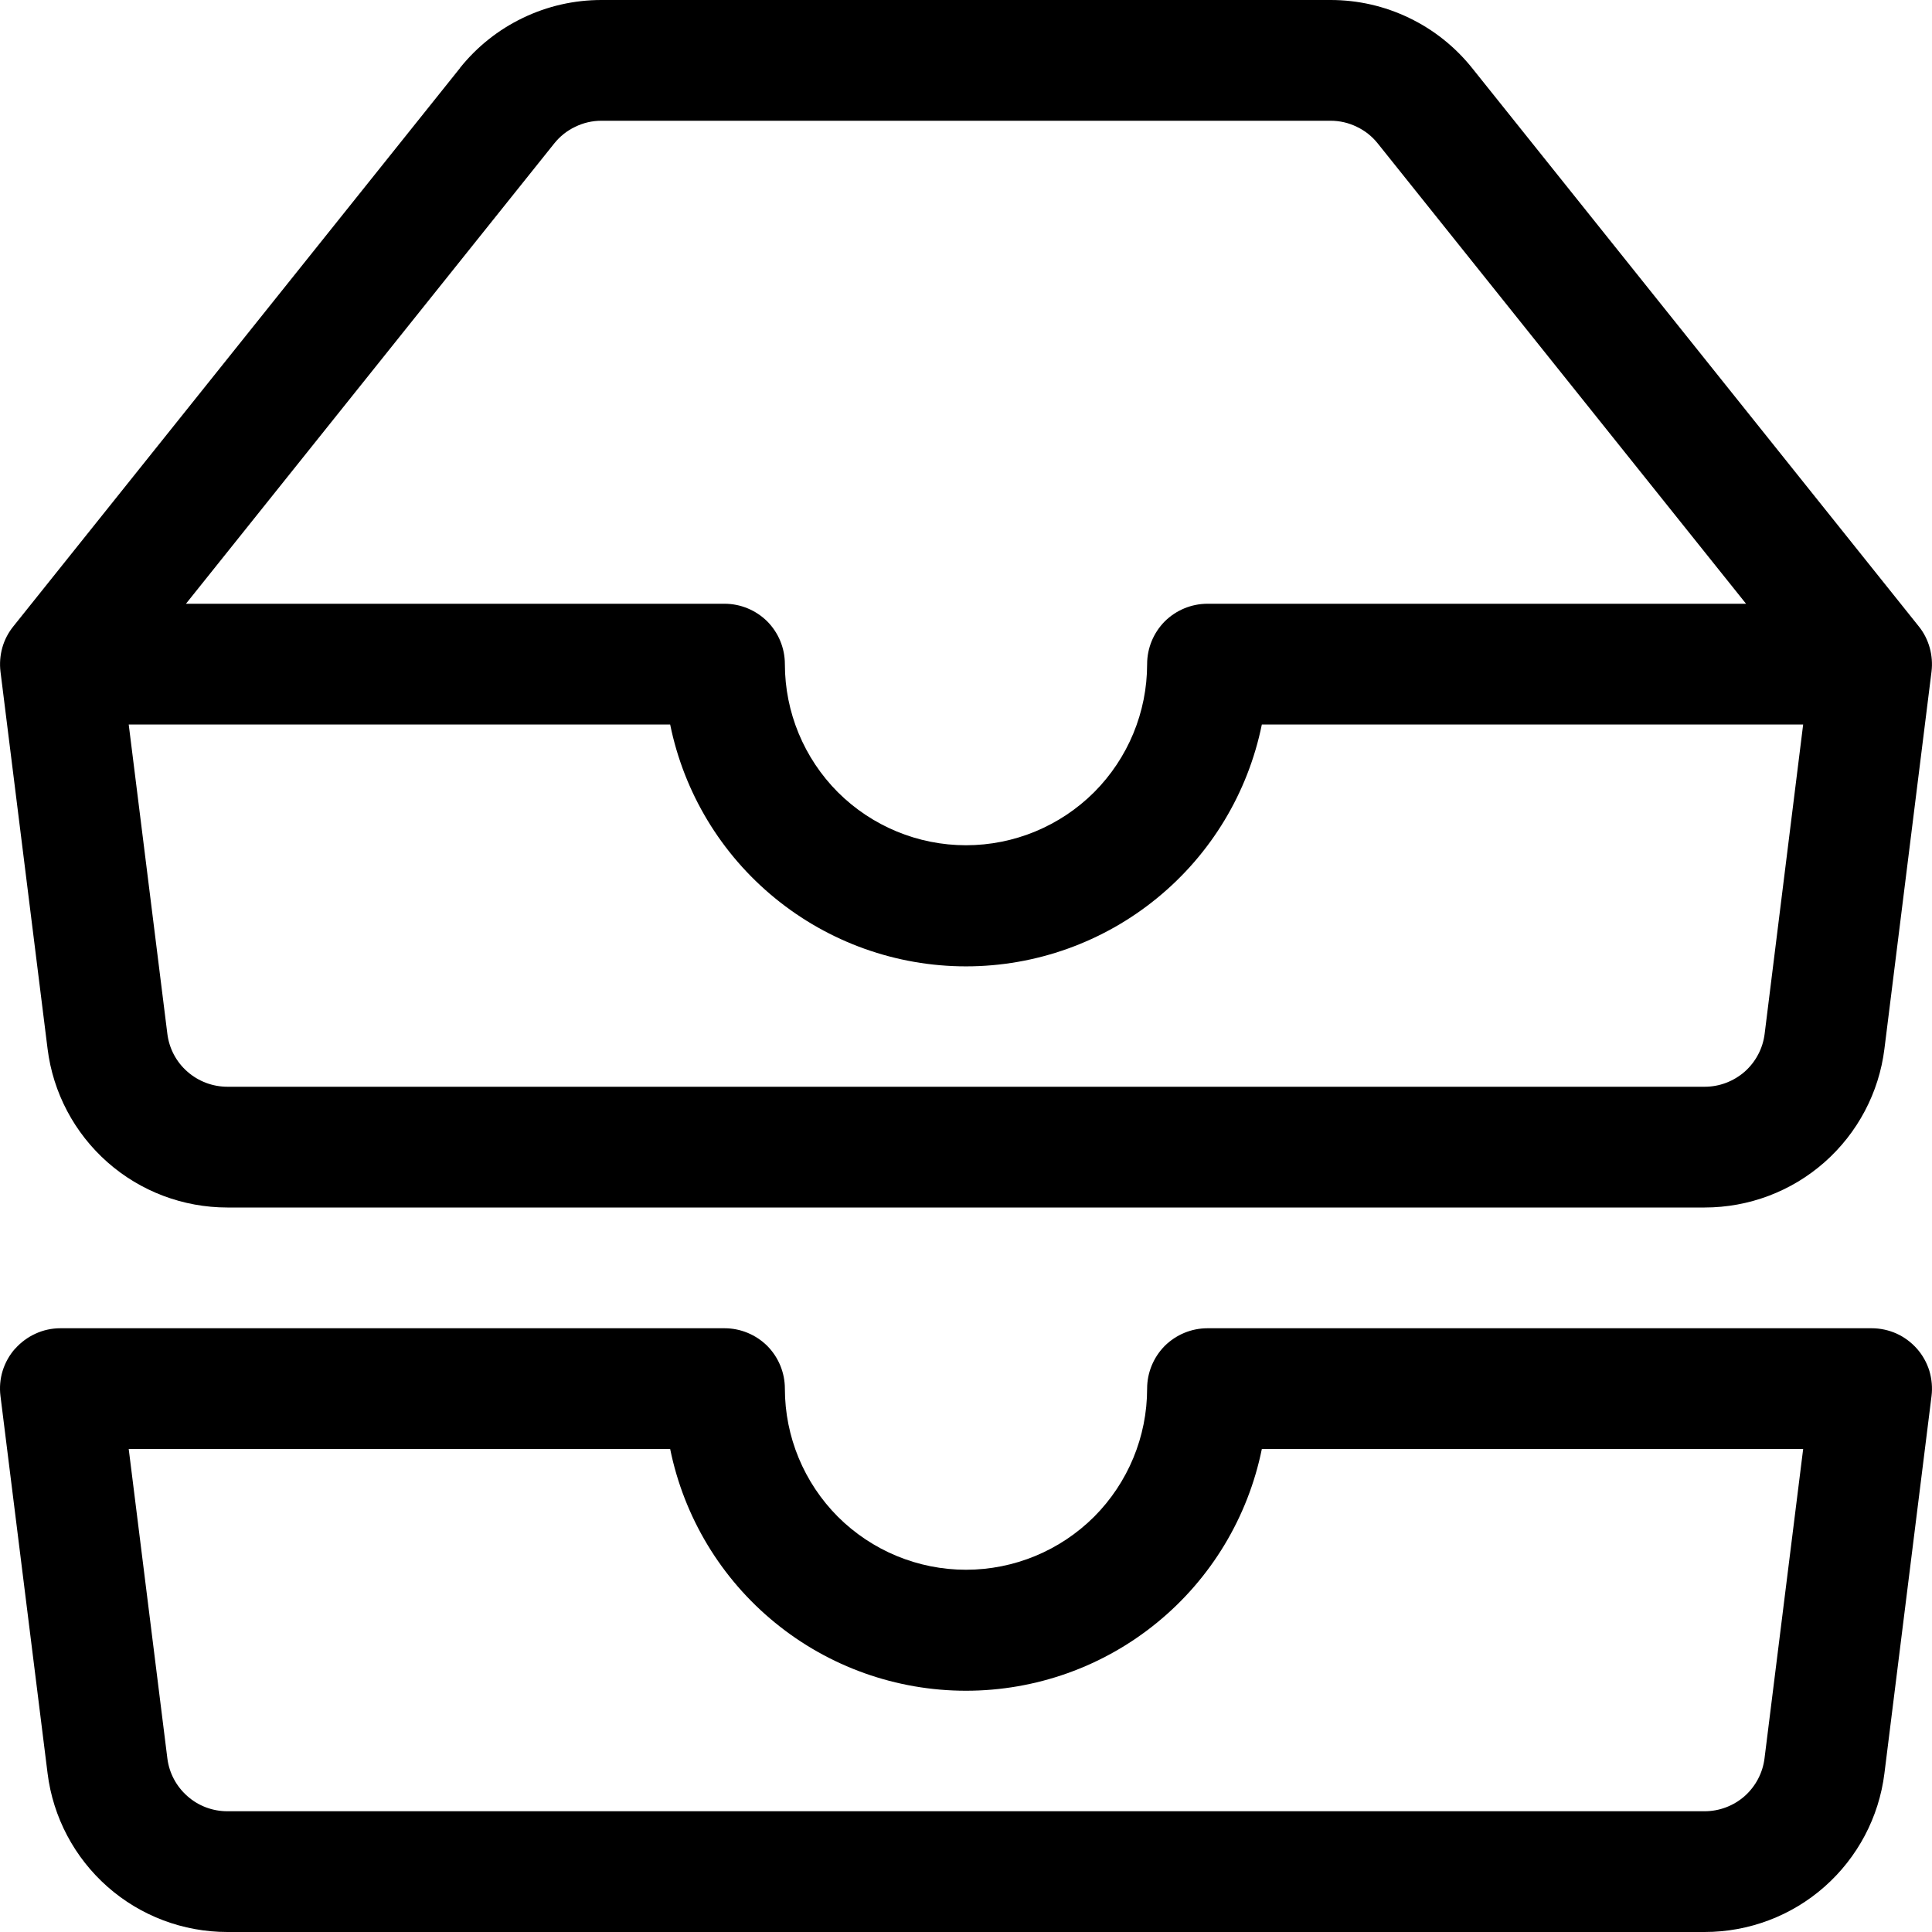 <svg width="16" height="16" viewBox="0 0 16 16" xmlns="http://www.w3.org/2000/svg" fill='currentColor'><g clip-path="url(#clip0_104_2349)"><path d="M4.98 1C4.905 1 4.831 1.017 4.764 1.05C4.696 1.082 4.637 1.129 4.59 1.188L1.54 5H6C6.133 5 6.26 5.053 6.354 5.146C6.447 5.24 6.5 5.367 6.5 5.5C6.5 5.898 6.658 6.279 6.939 6.561C7.221 6.842 7.602 7 8 7C8.398 7 8.779 6.842 9.061 6.561C9.342 6.279 9.5 5.898 9.5 5.5C9.5 5.367 9.553 5.24 9.646 5.146C9.74 5.053 9.867 5 10 5H14.46L11.41 1.188C11.363 1.129 11.304 1.082 11.236 1.05C11.169 1.017 11.095 1 11.02 1H4.98ZM14.934 6H10.45C10.335 6.565 10.029 7.073 9.582 7.438C9.136 7.803 8.577 8.003 8 8.003C7.423 8.003 6.864 7.803 6.418 7.438C5.971 7.073 5.665 6.565 5.55 6H1.066L1.386 8.562C1.401 8.683 1.46 8.795 1.552 8.875C1.644 8.956 1.762 9 1.884 9H14.118C14.24 9 14.357 8.955 14.449 8.875C14.54 8.794 14.599 8.683 14.614 8.562L14.933 6H14.934ZM3.809 0.563C3.95 0.387 4.128 0.245 4.331 0.148C4.534 0.05 4.756 -9.92793e-05 4.981 1.46375e-07H11.019C11.244 -9.92793e-05 11.466 0.05 11.669 0.148C11.872 0.245 12.05 0.387 12.191 0.563L15.891 5.188C15.933 5.24 15.963 5.3 15.981 5.364C15.999 5.429 16.004 5.496 15.996 5.562L15.606 8.686C15.561 9.049 15.384 9.383 15.11 9.625C14.836 9.867 14.483 10 14.117 10H1.883C1.517 10 1.164 9.867 0.89 9.625C0.616 9.383 0.439 9.049 0.394 8.686L0.004 5.562C-0.004 5.496 0.001 5.429 0.019 5.364C0.037 5.3 0.068 5.24 0.11 5.188L3.81 0.563H3.809ZM0.125 11.17C0.172 11.117 0.23 11.074 0.294 11.045C0.359 11.015 0.429 11 0.5 11H6C6.133 11 6.26 11.053 6.354 11.146C6.447 11.24 6.5 11.367 6.5 11.5C6.5 11.898 6.658 12.279 6.939 12.561C7.221 12.842 7.602 13 8 13C8.398 13 8.779 12.842 9.061 12.561C9.342 12.279 9.5 11.898 9.5 11.5C9.5 11.367 9.553 11.24 9.646 11.146C9.74 11.053 9.867 11 10 11H15.5C15.571 11 15.641 11.015 15.706 11.044C15.77 11.073 15.828 11.116 15.875 11.169C15.922 11.222 15.957 11.285 15.978 11.352C15.998 11.42 16.005 11.492 15.996 11.562L15.606 14.686C15.561 15.049 15.384 15.383 15.11 15.625C14.836 15.867 14.483 16 14.117 16H1.883C1.517 16 1.164 15.867 0.89 15.625C0.616 15.383 0.439 15.049 0.394 14.686L0.004 11.562C-0.005 11.492 0.001 11.42 0.022 11.352C0.043 11.285 0.078 11.222 0.125 11.169V11.17ZM1.066 12L1.386 14.562C1.401 14.683 1.46 14.794 1.552 14.875C1.643 14.956 1.761 15 1.883 15H14.117C14.239 15 14.357 14.955 14.448 14.875C14.539 14.794 14.598 14.683 14.613 14.562L14.933 12H10.45C10.335 12.565 10.029 13.073 9.582 13.438C9.136 13.803 8.577 14.002 8 14.002C7.423 14.002 6.864 13.803 6.418 13.438C5.971 13.073 5.665 12.565 5.55 12H1.066Z"/></g><defs><clipPath id="clip0_104_2349"><rect width="16" height="16"/></clipPath></defs></svg>